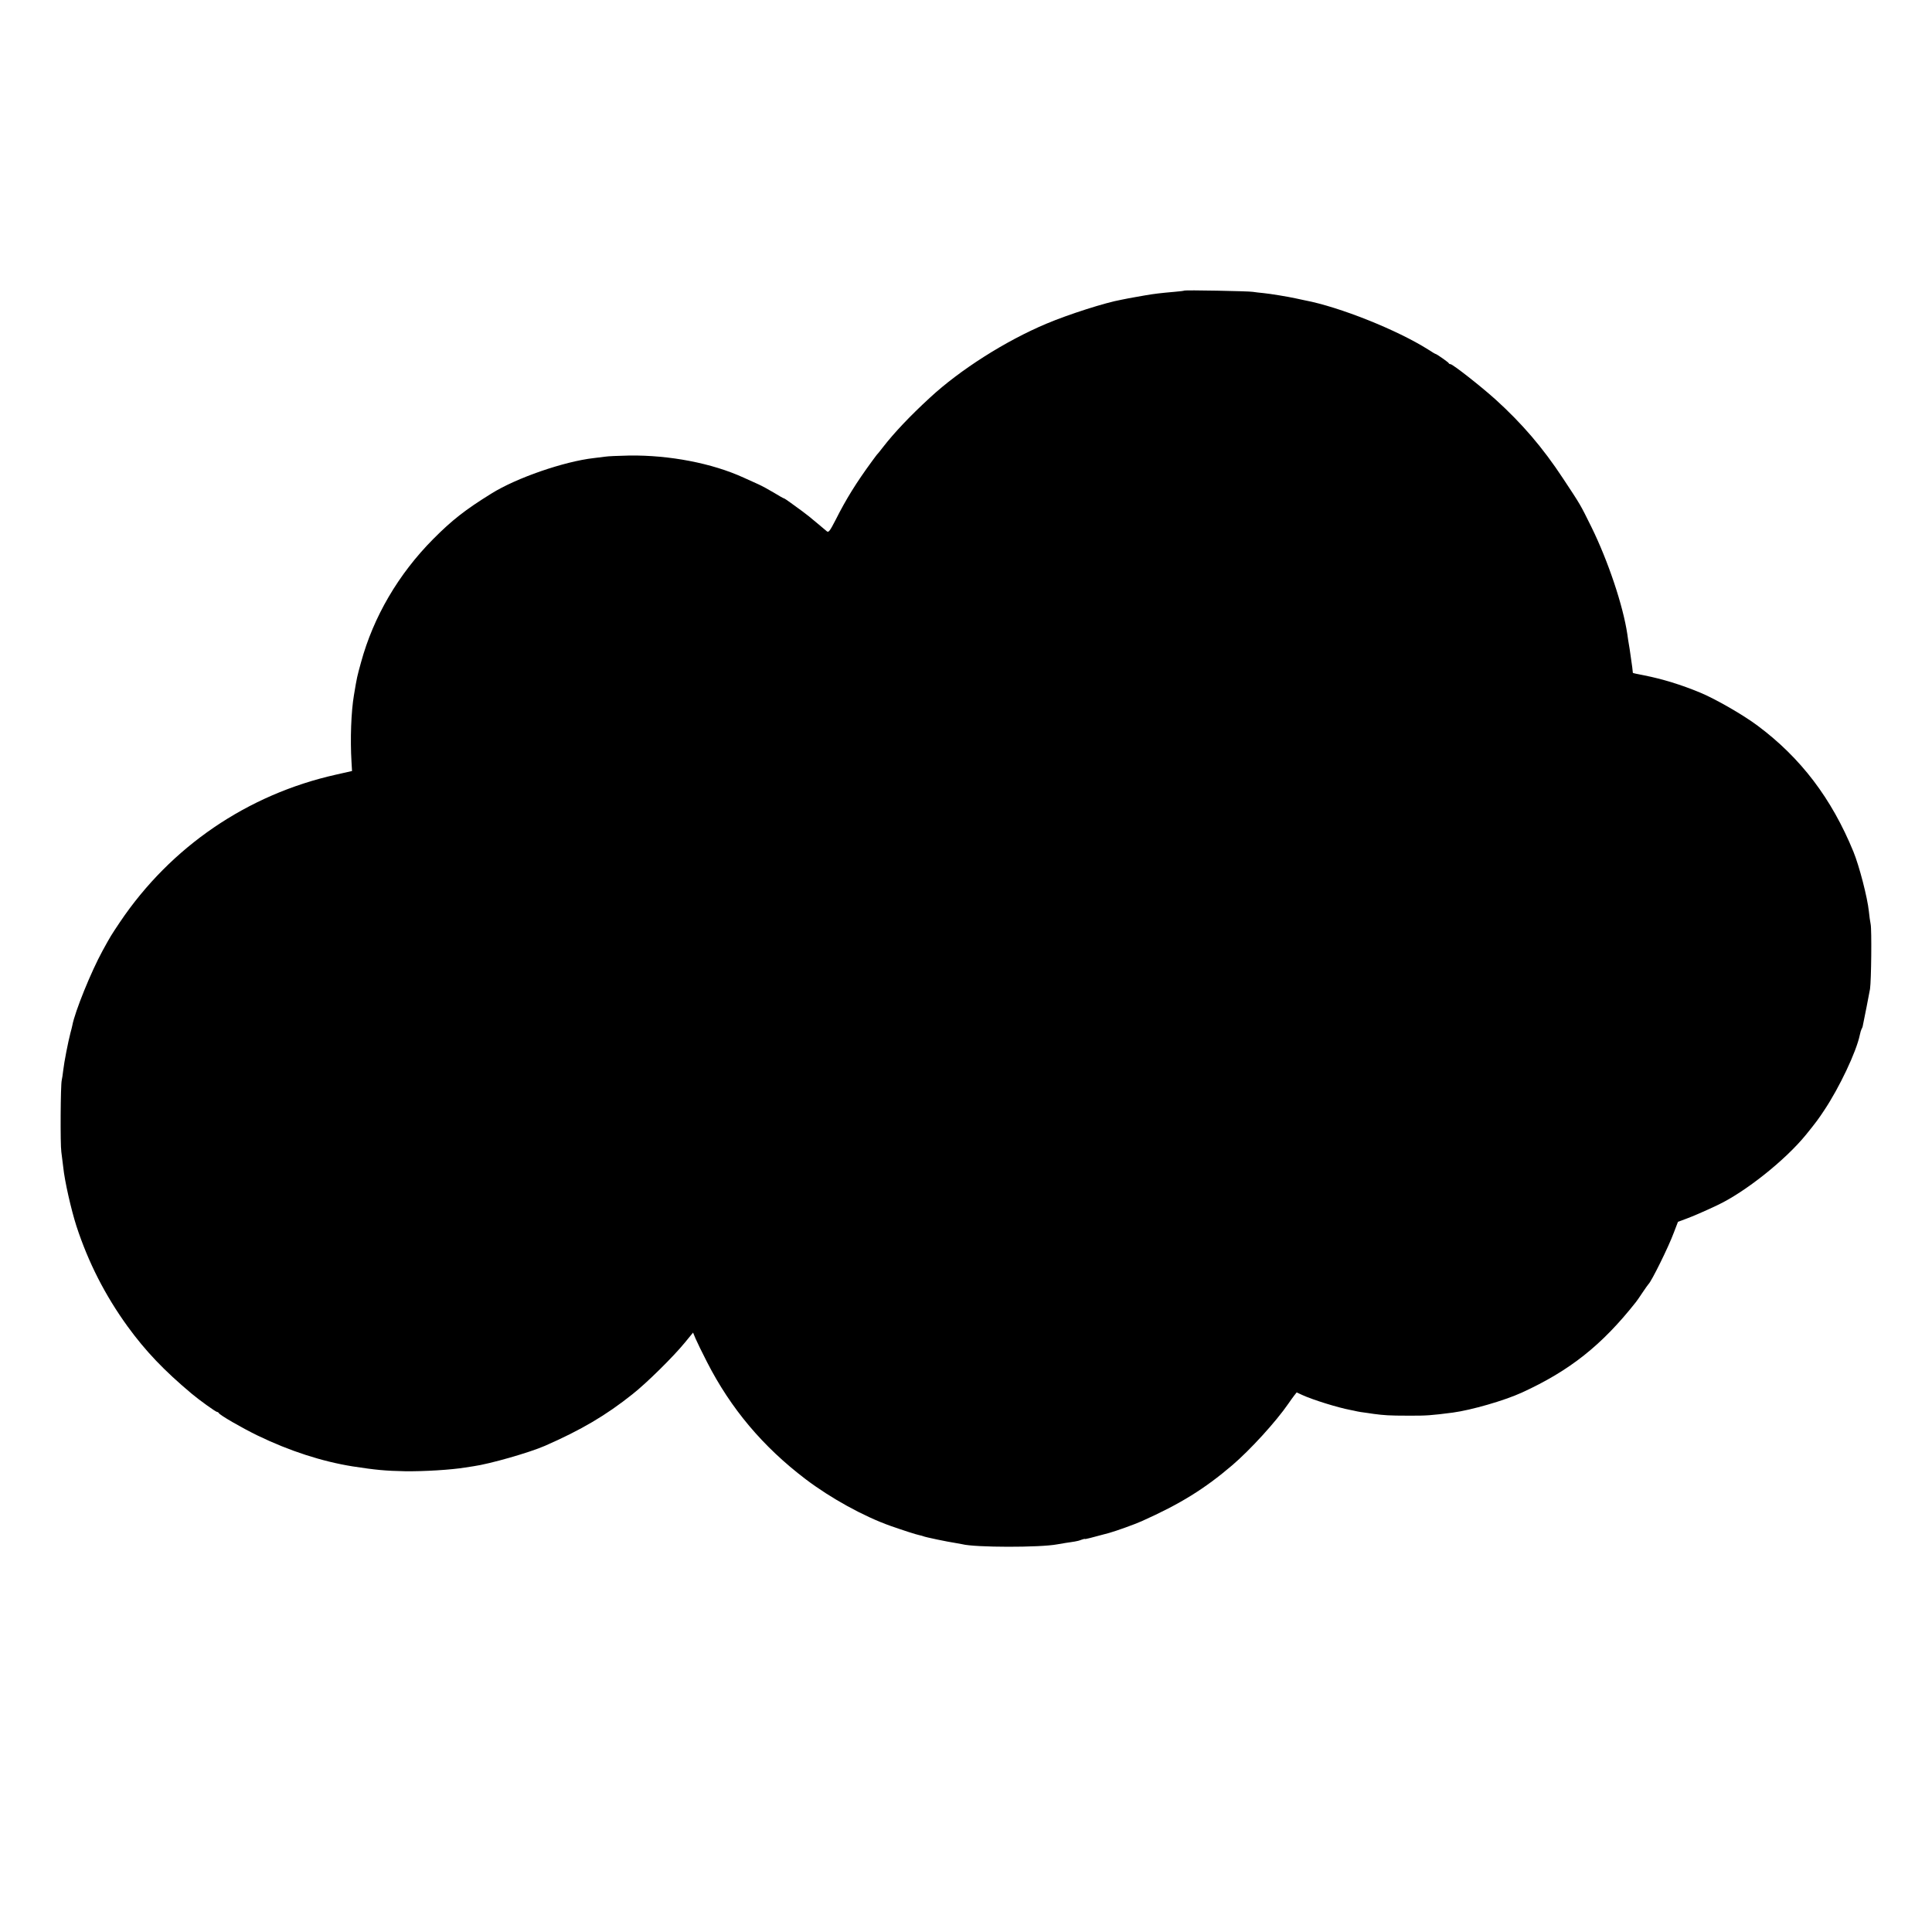 <?xml version="1.0" standalone="no"?>
<!DOCTYPE svg PUBLIC "-//W3C//DTD SVG 20010904//EN"
 "http://www.w3.org/TR/2001/REC-SVG-20010904/DTD/svg10.dtd">
<svg version="1.0" xmlns="http://www.w3.org/2000/svg"
 width="1512pt" height="1512pt" viewBox="0 0 1512 1512"
 preserveAspectRatio="xMidYMid meet">
<g transform="translate(0,1512) scale(0.1,-0.1)"
fill="#000000" stroke="none">
<path d="M9269 12846 c-2 -2 -38 -7 -79 -10 -103 -9 -155 -15 -225 -27 -33 -6
-71 -13 -85 -15 -14 -3 -36 -7 -50 -9 -14 -3 -38 -8 -55 -11 -124 -22 -412
-114 -585 -187 -321 -135 -675 -360 -911 -578 -159 -146 -283 -278 -369 -389
-19 -25 -37 -47 -40 -50 -4 -3 -24 -30 -46 -60 -123 -168 -202 -295 -284 -458
-46 -89 -55 -101 -69 -90 -9 7 -45 38 -81 68 -36 31 -85 70 -110 88 -25 18
-66 48 -92 67 -26 19 -50 35 -53 35 -4 0 -39 20 -78 44 -40 24 -95 54 -122 66
-28 12 -79 36 -115 52 -247 113 -580 177 -895 173 -82 -2 -168 -5 -190 -9 -22
-3 -62 -8 -88 -11 -231 -26 -606 -155 -802 -278 -205 -127 -308 -208 -455
-356 -272 -274 -468 -609 -565 -966 -31 -113 -31 -111 -55 -255 -22 -129 -30
-345 -19 -525 l4 -69 -124 -28 c-695 -155 -1295 -565 -1692 -1154 -72 -108
-70 -104 -136 -224 -89 -162 -217 -477 -237 -585 -2 -11 -9 -38 -15 -60 -18
-69 -49 -227 -56 -290 -4 -33 -9 -69 -12 -80 -9 -37 -12 -499 -3 -560 4 -33
11 -87 15 -120 11 -109 62 -332 103 -460 93 -285 225 -543 400 -785 142 -195
285 -345 502 -527 58 -49 189 -143 199 -143 5 0 11 -4 13 -8 6 -16 180 -116
303 -176 252 -122 507 -204 745 -242 181 -28 258 -35 410 -38 147 -2 361 11
470 29 14 2 43 7 65 10 128 18 436 106 560 160 283 124 477 238 685 404 113
89 321 295 410 404 l64 78 20 -48 c11 -26 51 -108 89 -182 186 -364 437 -663
773 -918 194 -147 452 -290 664 -365 106 -37 199 -67 224 -72 14 -3 29 -7 33
-9 10 -6 192 -44 248 -52 22 -4 47 -8 55 -10 99 -26 610 -27 745 -1 11 2 40 7
65 11 25 3 57 9 72 11 15 2 38 8 52 14 15 5 26 8 26 6 0 -4 49 9 190 47 57 16
202 68 255 92 302 135 492 253 710 439 141 121 341 340 438 481 15 22 36 51
46 64 l19 24 43 -20 c80 -37 278 -99 380 -118 13 -3 37 -7 52 -11 16 -3 38 -7
50 -8 12 -2 46 -6 76 -11 82 -11 126 -14 266 -14 150 -1 184 2 355 24 147 20
403 94 539 156 376 172 627 371 894 709 7 8 30 42 52 75 22 33 43 62 46 65 23
20 157 291 198 402 l33 86 62 23 c54 20 136 55 246 107 217 102 533 353 695
553 73 90 97 122 141 189 119 178 252 459 279 590 4 19 10 40 13 45 4 6 7 15
9 20 11 51 52 260 58 295 10 67 14 464 5 507 -4 21 -11 66 -14 101 -11 107
-75 355 -121 467 -171 417 -412 734 -750 986 -112 84 -331 210 -450 259 -147
61 -297 107 -435 134 -43 8 -90 18 -91 20 0 0 -2 21 -5 46 -3 25 -12 88 -20
140 -9 52 -17 104 -18 115 -33 224 -150 573 -281 840 -90 182 -84 171 -222
380 -160 243 -321 430 -528 618 -114 103 -336 277 -353 277 -6 0 -12 3 -14 8
-3 7 -95 72 -103 72 -3 0 -28 15 -57 34 -242 153 -693 334 -968 386 -25 5 -56
12 -70 15 -58 13 -199 36 -250 41 -30 3 -68 7 -85 10 -34 6 -531 15 -536 10z"/>
</g>
</svg>
